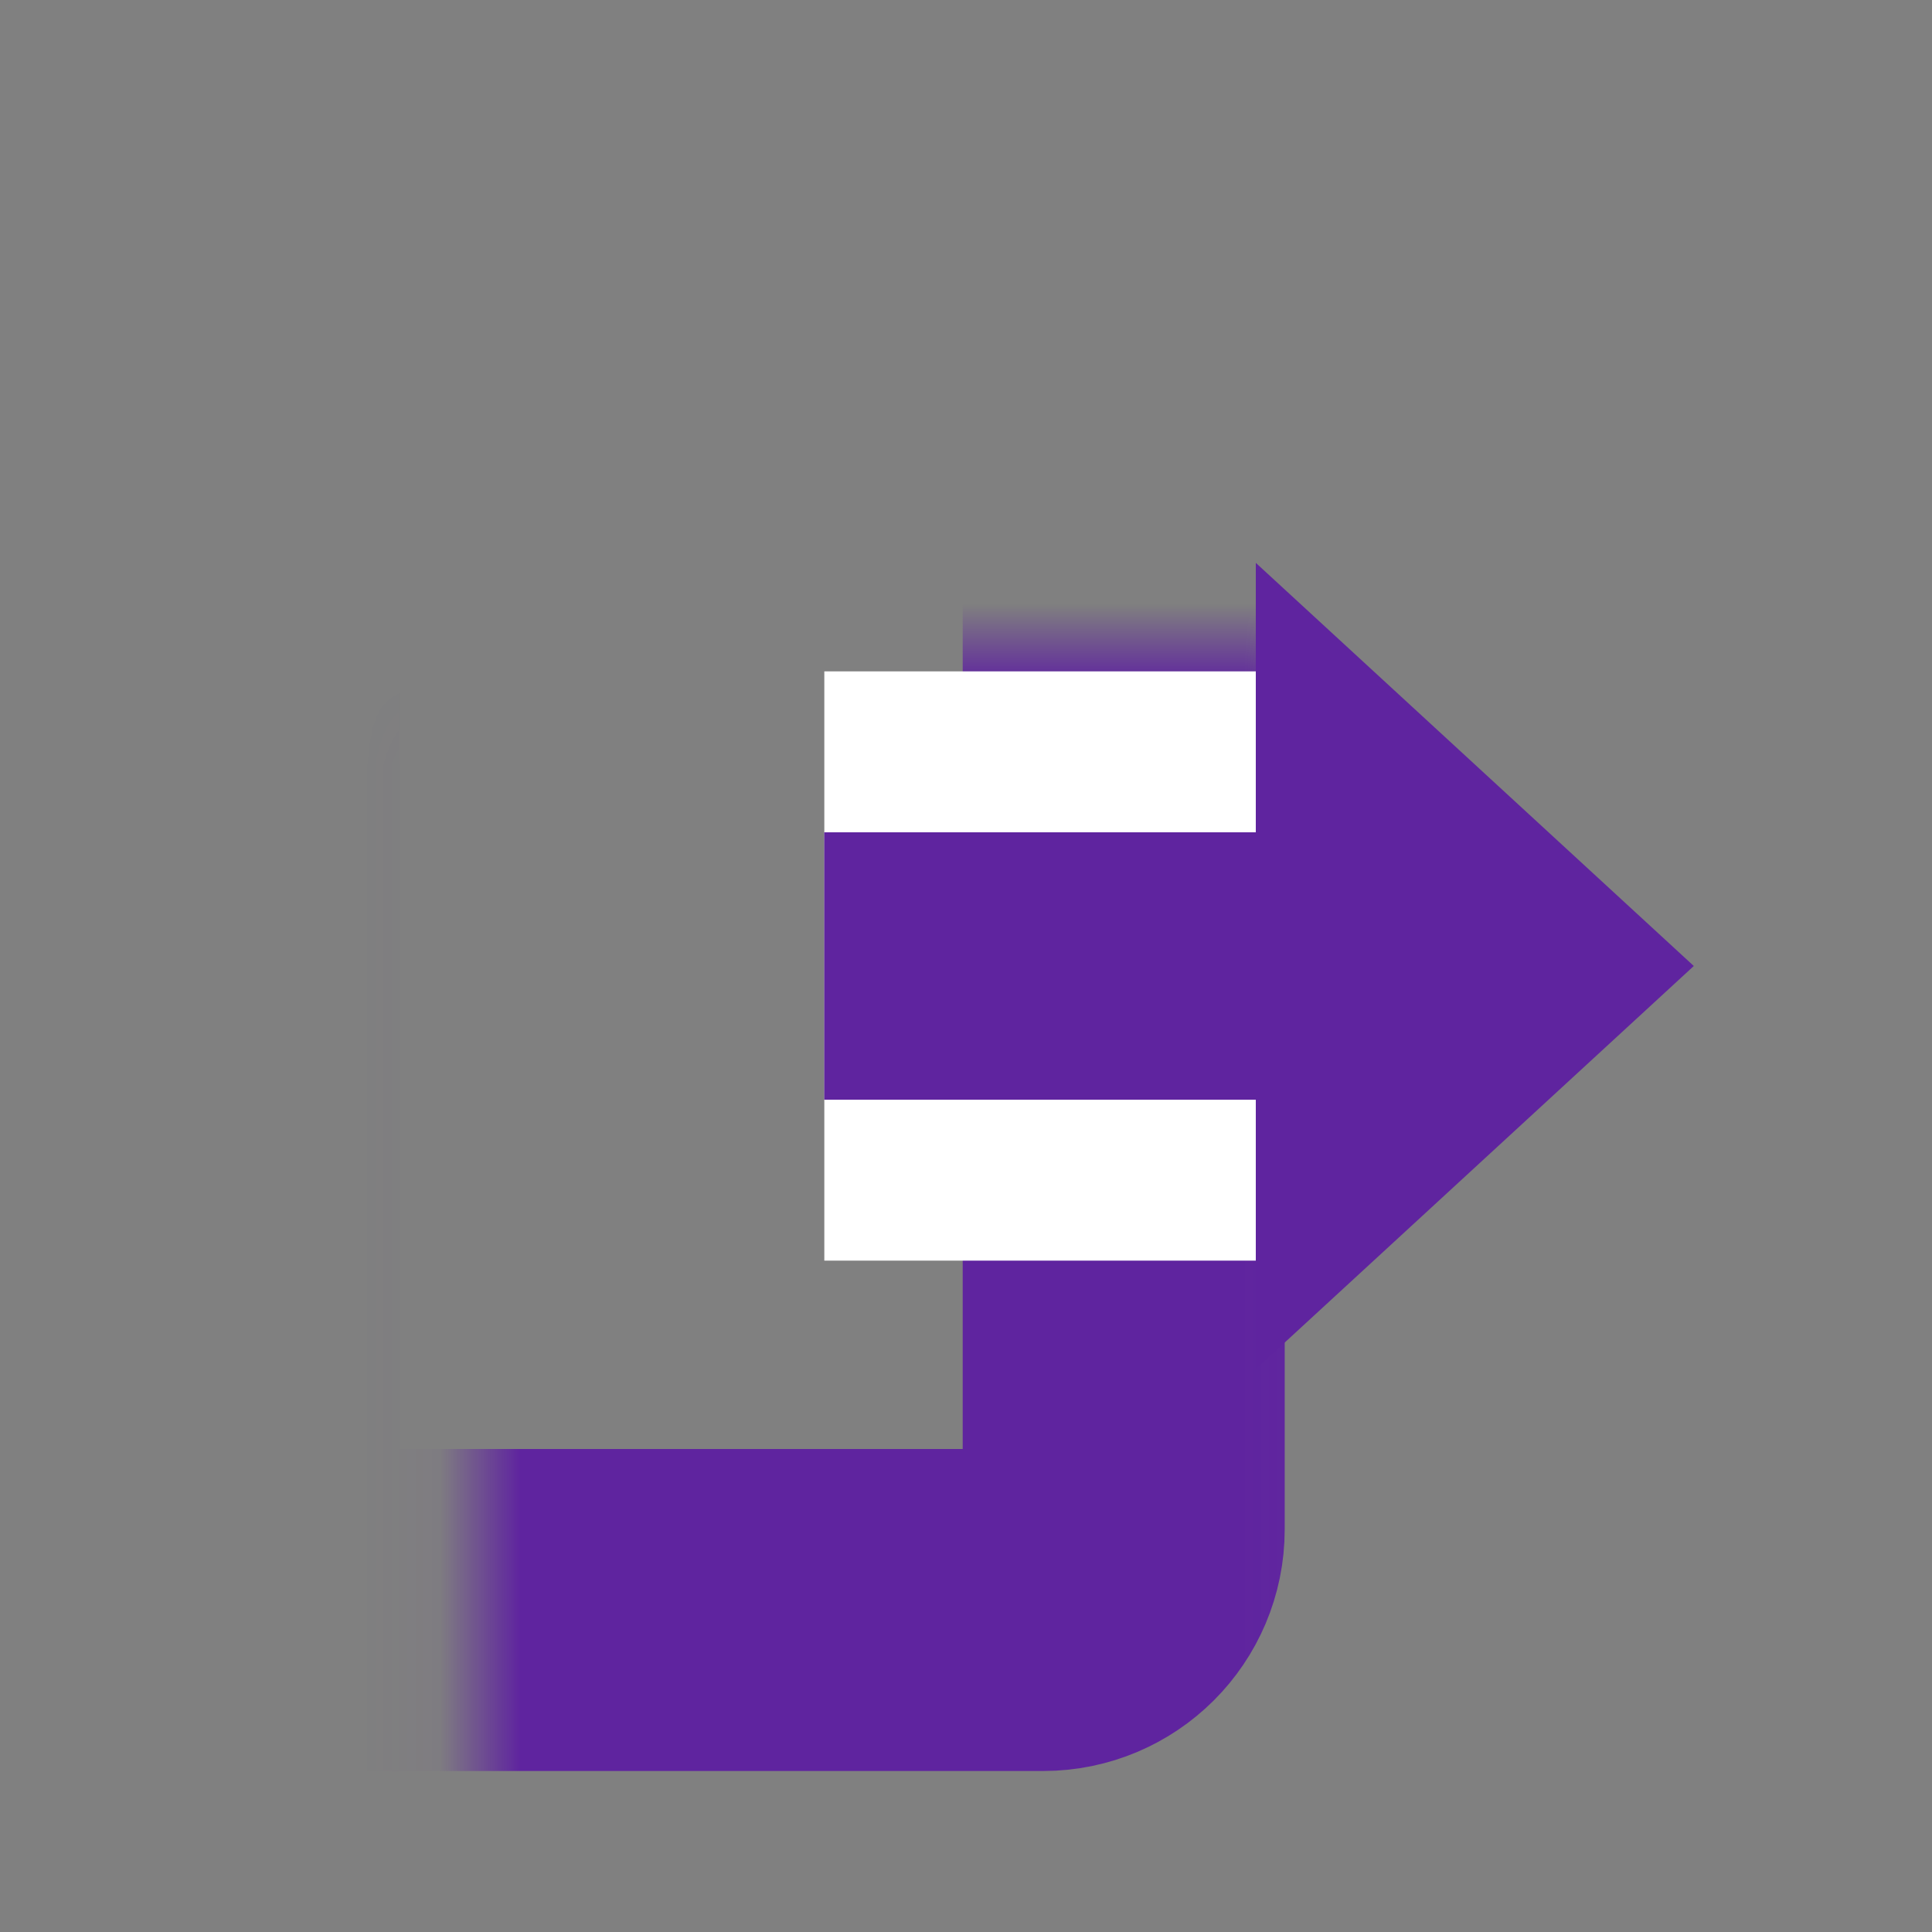 <svg width="24" height="24" viewBox="0 0 24 24" fill="none" xmlns="http://www.w3.org/2000/svg">
<rect x="0" y="0" width="24" height="24" fill="#808080" stroke="none"/>
<mask id="path-1-inside-1_3596_11201" fill="white">
<rect x="2.959" y="4" width="11" height="16" rx="1"/>
</mask>
<rect x="2.959" y="4" width="11" height="16" rx="1" stroke="#5F249F" stroke-width="4" mask="url(#path-1-inside-1_3596_11201)"/>
<rect width="6.601" height="7.32" transform="matrix(-1 0 0 1 16.841 8.34)" fill="white"/>
<path fill-rule="evenodd" clip-rule="evenodd" d="M15.6 6.992L21.041 12L15.6 17.008V13.661H10.239V10.339H15.6V6.992Z" fill="#5F249F"/>
</svg>
